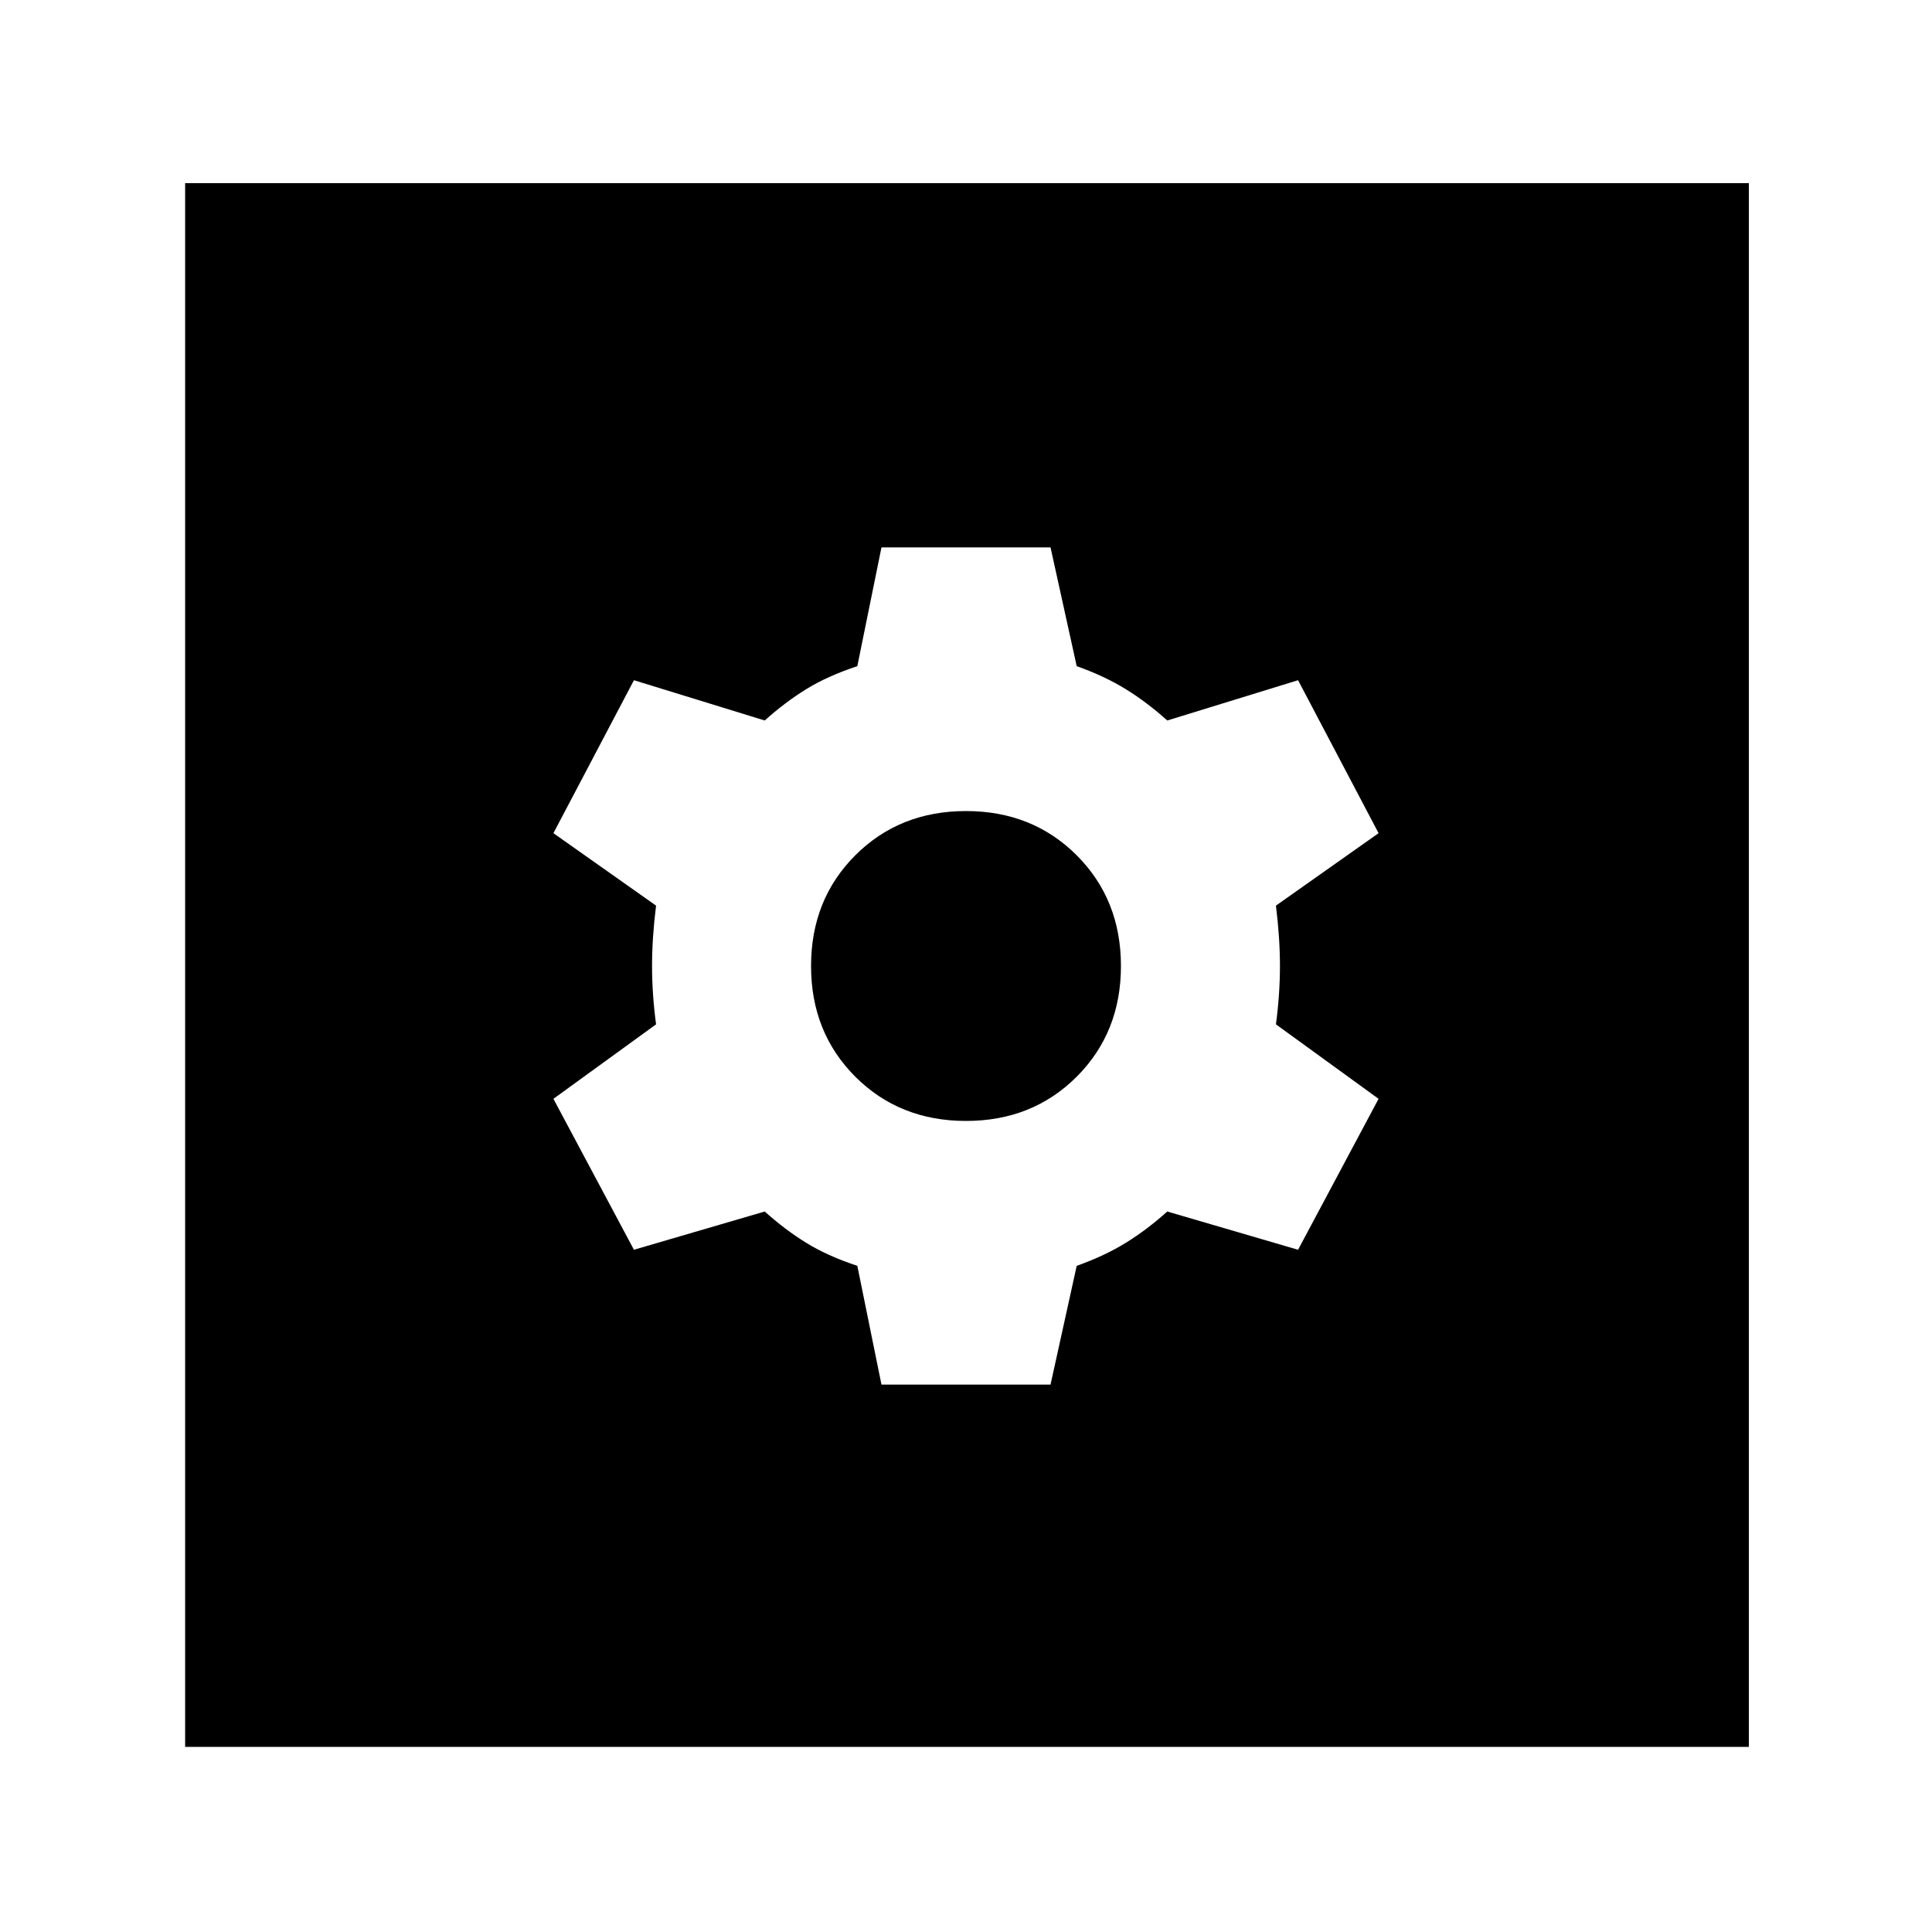 <svg xmlns="http://www.w3.org/2000/svg" height="40" width="40"><path d="M3.833 36.167V3.792h32.375v32.375Zm14.417-7.5h3.5l.542-2.459q.583-.208 1.02-.479.438-.271.855-.646l2.708.792 1.667-3.125-2.125-1.542q.083-.625.083-1.208t-.083-1.25l2.125-1.5-1.667-3.167-2.708.834q-.417-.375-.855-.646-.437-.271-1.02-.479l-.542-2.459h-3.5l-.5 2.459q-.625.208-1.062.479-.438.271-.855.646l-2.708-.834-1.667 3.167 2.125 1.5q-.083.667-.083 1.25t.083 1.208l-2.125 1.542 1.667 3.125 2.708-.792q.417.375.855.646.437.271 1.062.479ZM20 23.208q-1.375 0-2.292-.916-.916-.917-.916-2.292 0-1.375.916-2.292.917-.916 2.292-.916 1.375 0 2.292.916.916.917.916 2.292 0 1.375-.916 2.292-.917.916-2.292.916Z"/></svg>